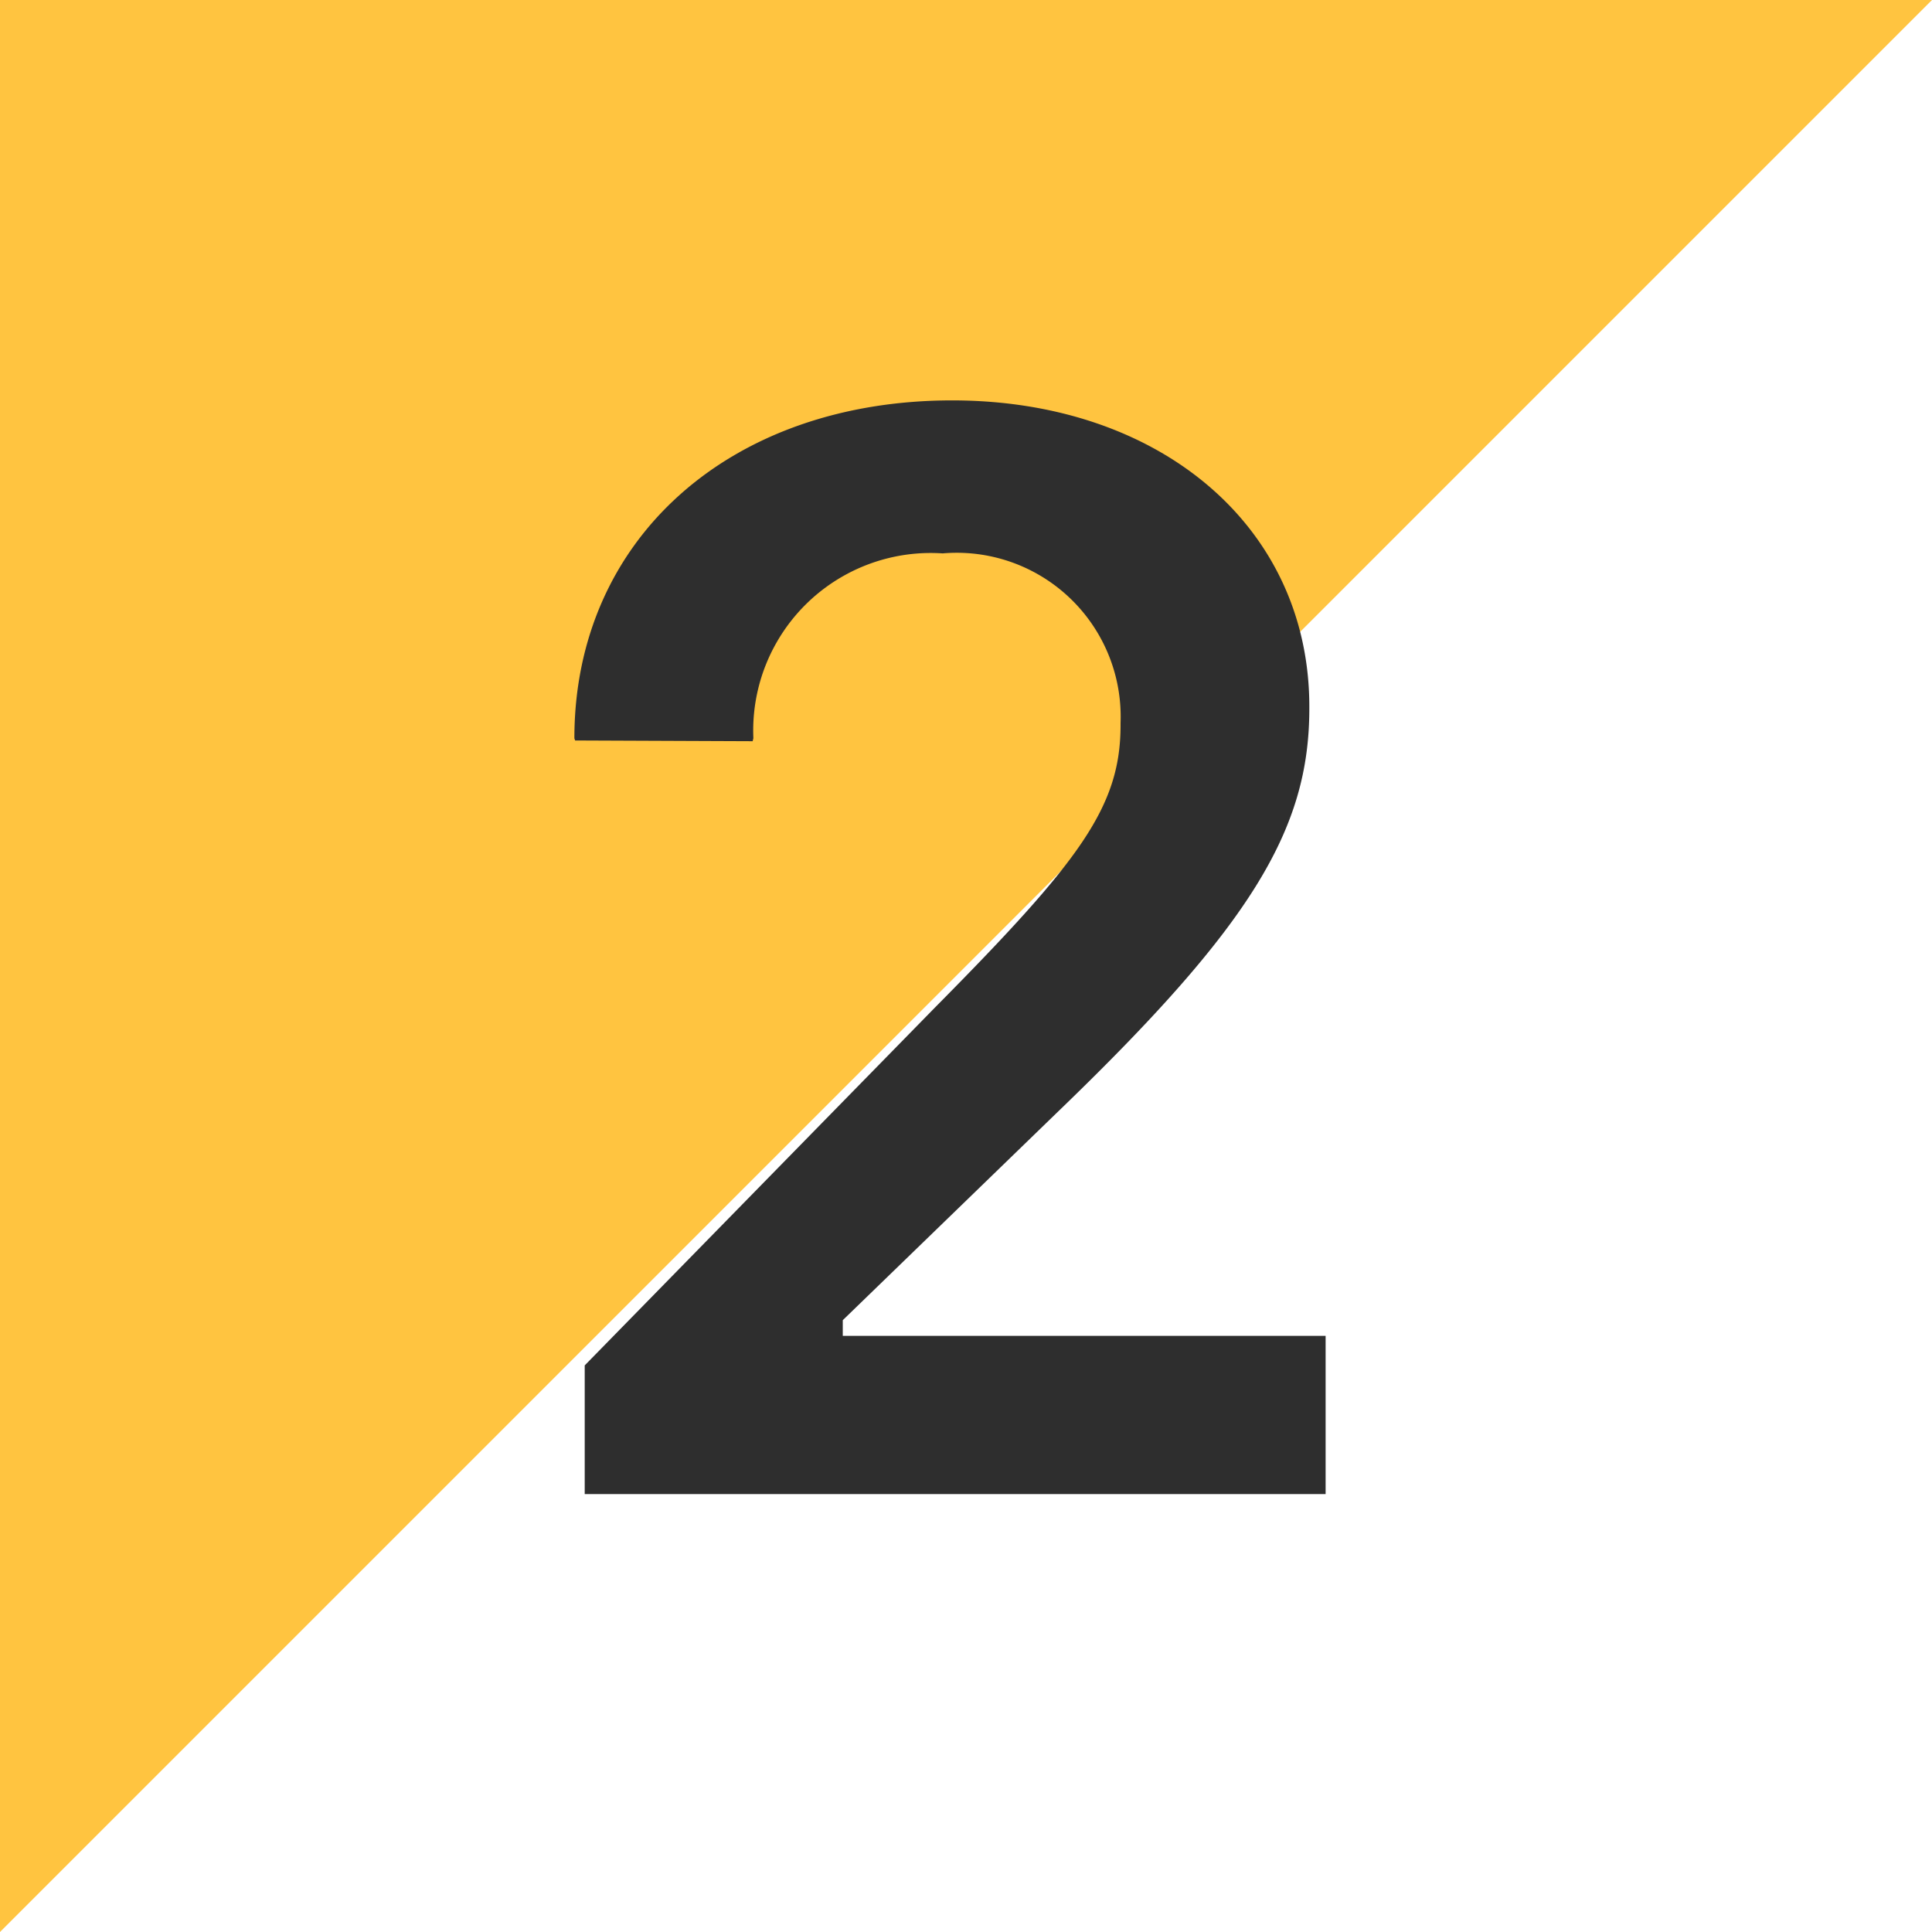 <svg xmlns="http://www.w3.org/2000/svg" width="37" height="37" viewBox="0 0 37 37">
  <g id="exit_2" transform="translate(-15.521 -309.006)">
    <path id="Path_6" data-name="Path 6" d="M859.521-11.994v37l37-37Z" transform="translate(-844 321)" fill="#ffc440"/>
    <path id="Path_49" data-name="Path 49" d="M2.138,0H16.327V-3.03H7.08v-.3l4.092-3.965c3.724-3.583,4.843-5.423,4.843-7.746v-.042c0-3.441-2.86-5.862-6.839-5.862-4.262,0-7.236,2.662-7.236,6.471l.014.042,3.4.014.014-.057a3.4,3.4,0,0,1,3.625-3.54A3.139,3.139,0,0,1,12.4-14.769v.042c0,1.572-.779,2.605-3.554,5.409L2.138-2.464Z" transform="translate(24.581 337.619)" fill="#2e2e2e"/>
  </g>
</svg>
